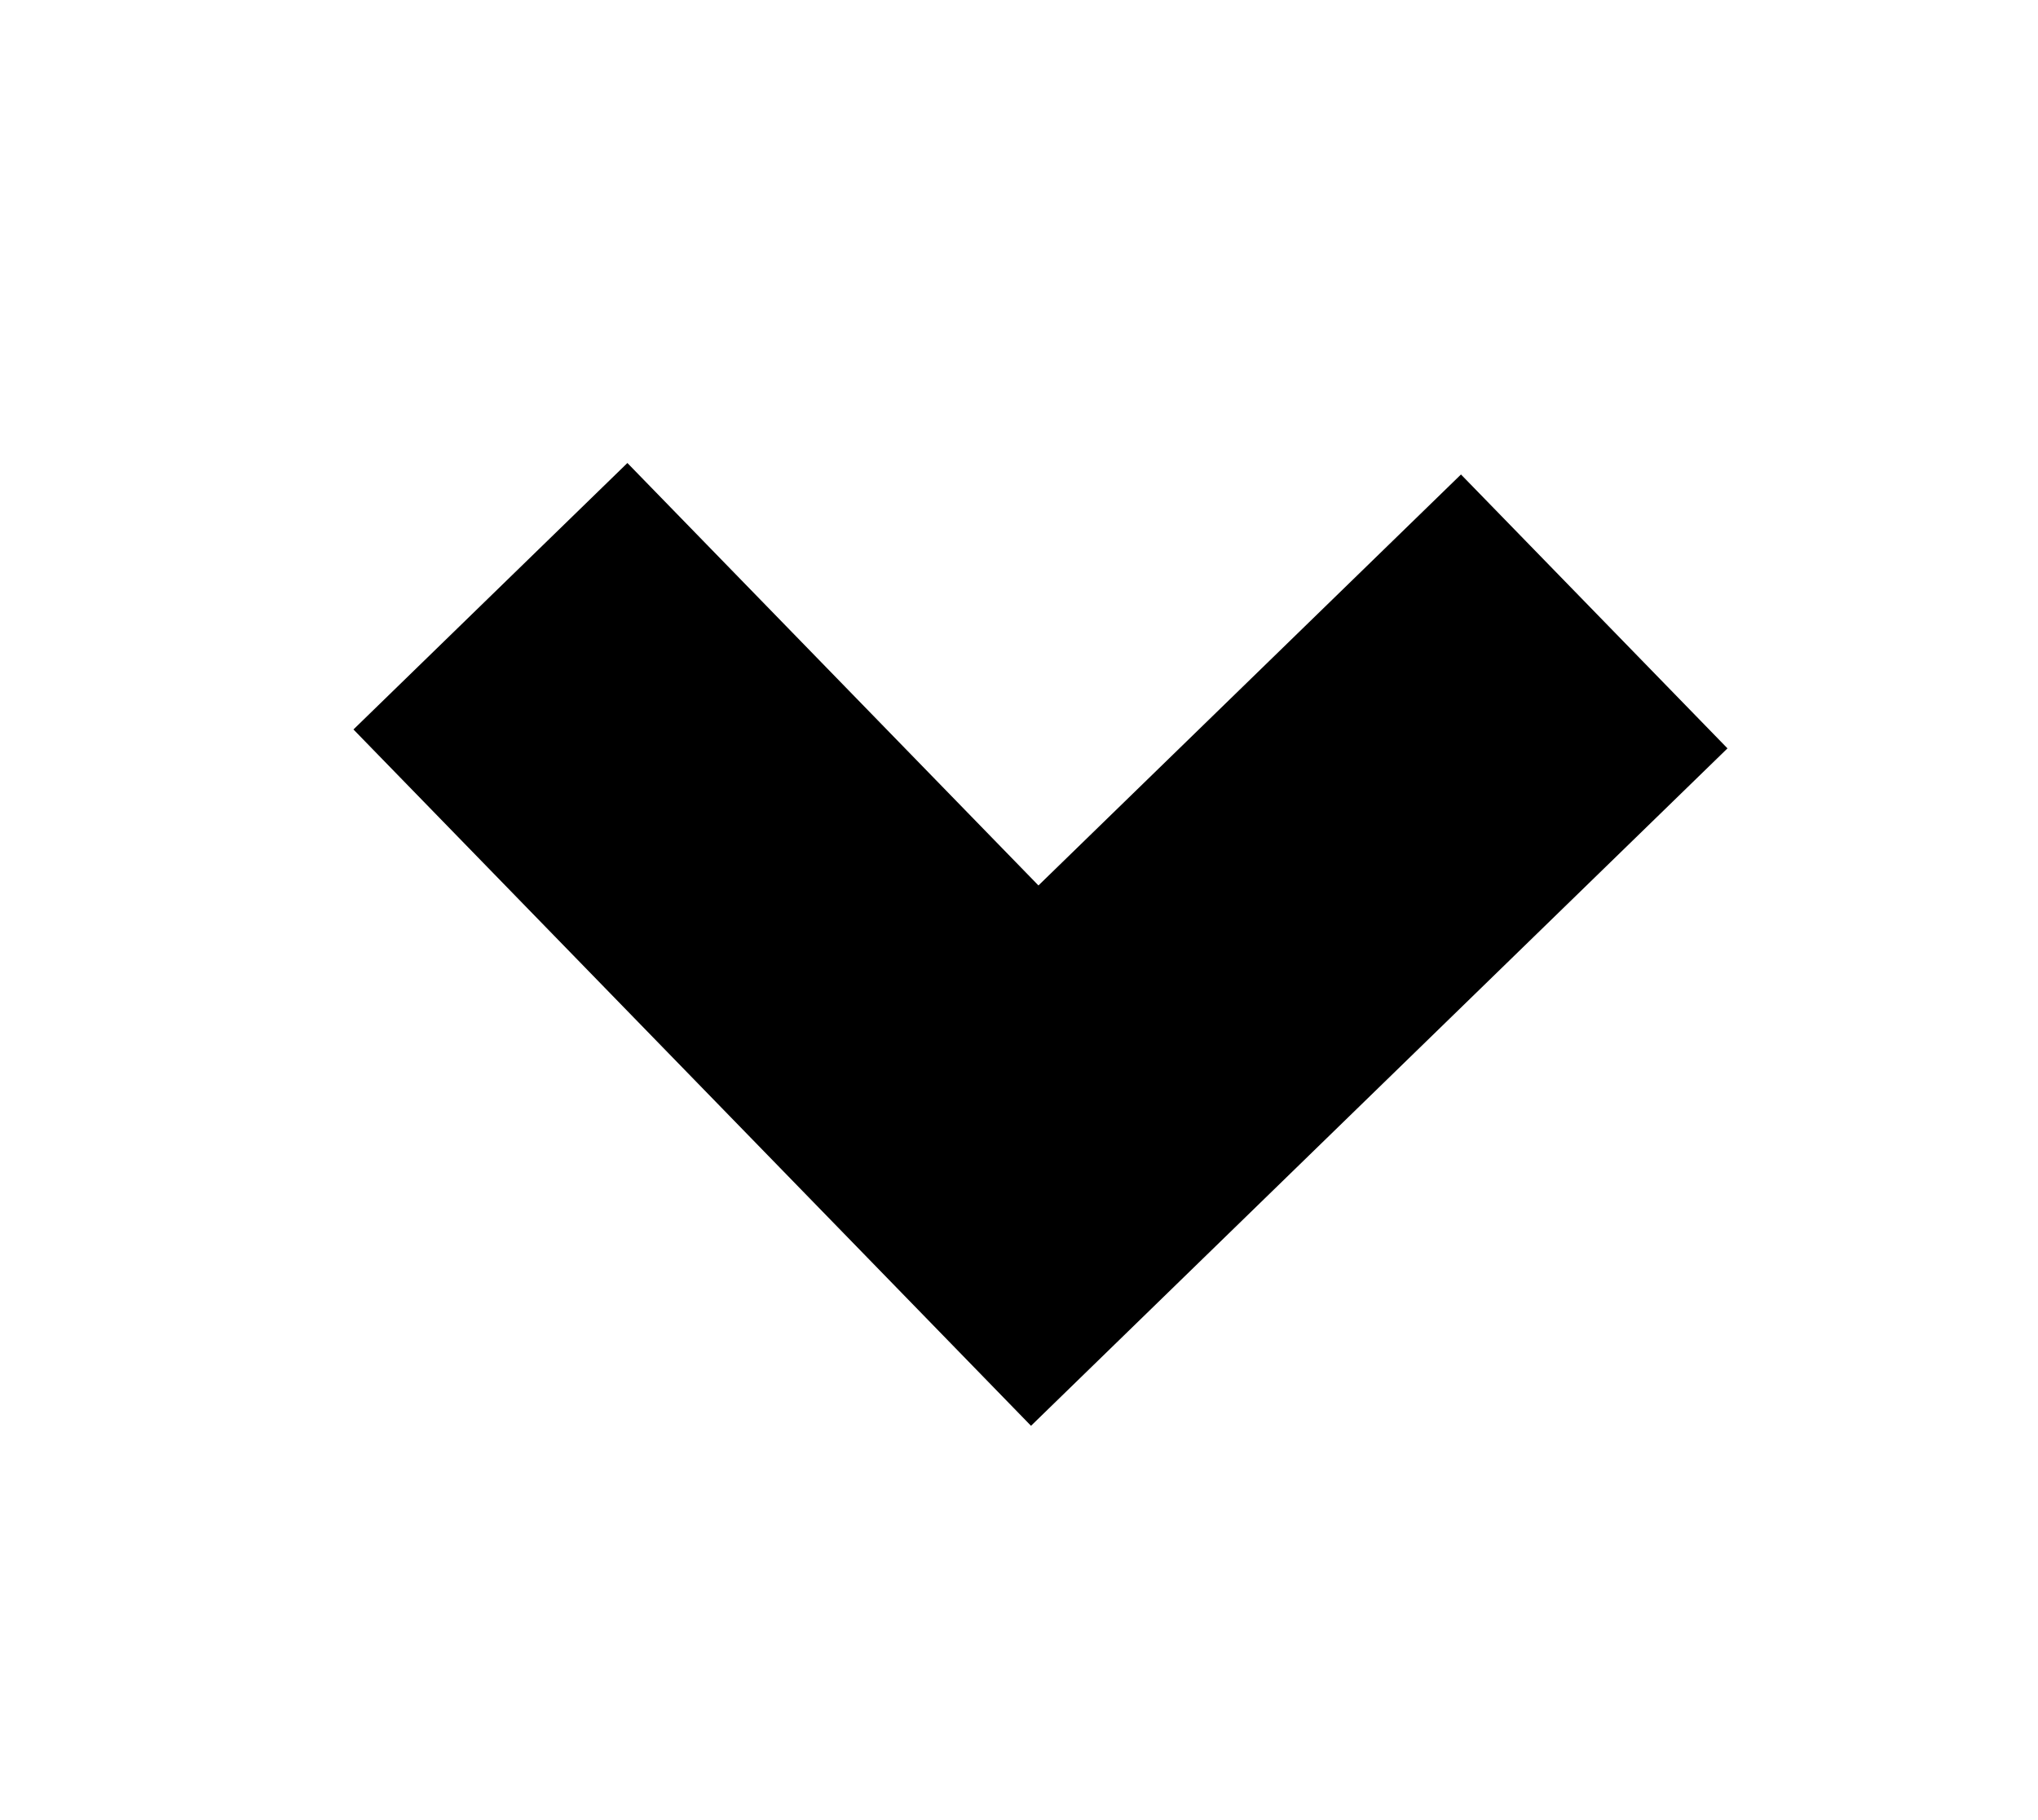 <?xml version="1.0" encoding="UTF-8" standalone="no"?>
<!-- Created with Inkscape (http://www.inkscape.org/) -->

<svg
   xmlns:dc="http://purl.org/dc/elements/1.1/"
   xmlns:cc="http://creativecommons.org/ns#"
   xmlns:rdf="http://www.w3.org/1999/02/22-rdf-syntax-ns#"
   xmlns:svg="http://www.w3.org/2000/svg"
   xmlns="http://www.w3.org/2000/svg"
   xmlns:sodipodi="http://sodipodi.sourceforge.net/DTD/sodipodi-0.dtd"
   xmlns:inkscape="http://www.inkscape.org/namespaces/inkscape"
   width="75mm"
   height="67mm"
   viewBox="0 0 75 67"
   version="1.1"
   id="svg8"
   inkscape:version="0.92.1 r"
   sodipodi:docname="dessin.svg">
  <defs
     id="defs2" />
  <sodipodi:namedview
     id="base"
     pagecolor="#ffffff"
     bordercolor="#666666"
     borderopacity="1.0"
     inkscape:pageopacity="0.0"
     inkscape:pageshadow="2"
     inkscape:zoom="0.35"
     inkscape:cx="51.356722"
     inkscape:cy="268.65196"
     inkscape:document-units="mm"
     inkscape:current-layer="layer1"
     showgrid="false"
     inkscape:window-width="831"
     inkscape:window-height="430"
     inkscape:window-x="1236"
     inkscape:window-y="87"
     inkscape:window-maximized="0" />
  <g
     inkscape:label="Calque 1"
     inkscape:groupmode="layer"
     id="layer1"
     transform="translate(0,-230)">
    <path
       style="fill:none;stroke:#000000;stroke-width:14.065;stroke-linecap:butt;stroke-linejoin:miter;stroke-miterlimit:4;stroke-dasharray:none;stroke-opacity:1"
       d="M 58.669,252.505 38.079,272.536 18.048,251.946"
       id="path4485"
       inkscape:connector-curvature="0" />
  </g>
</svg>
